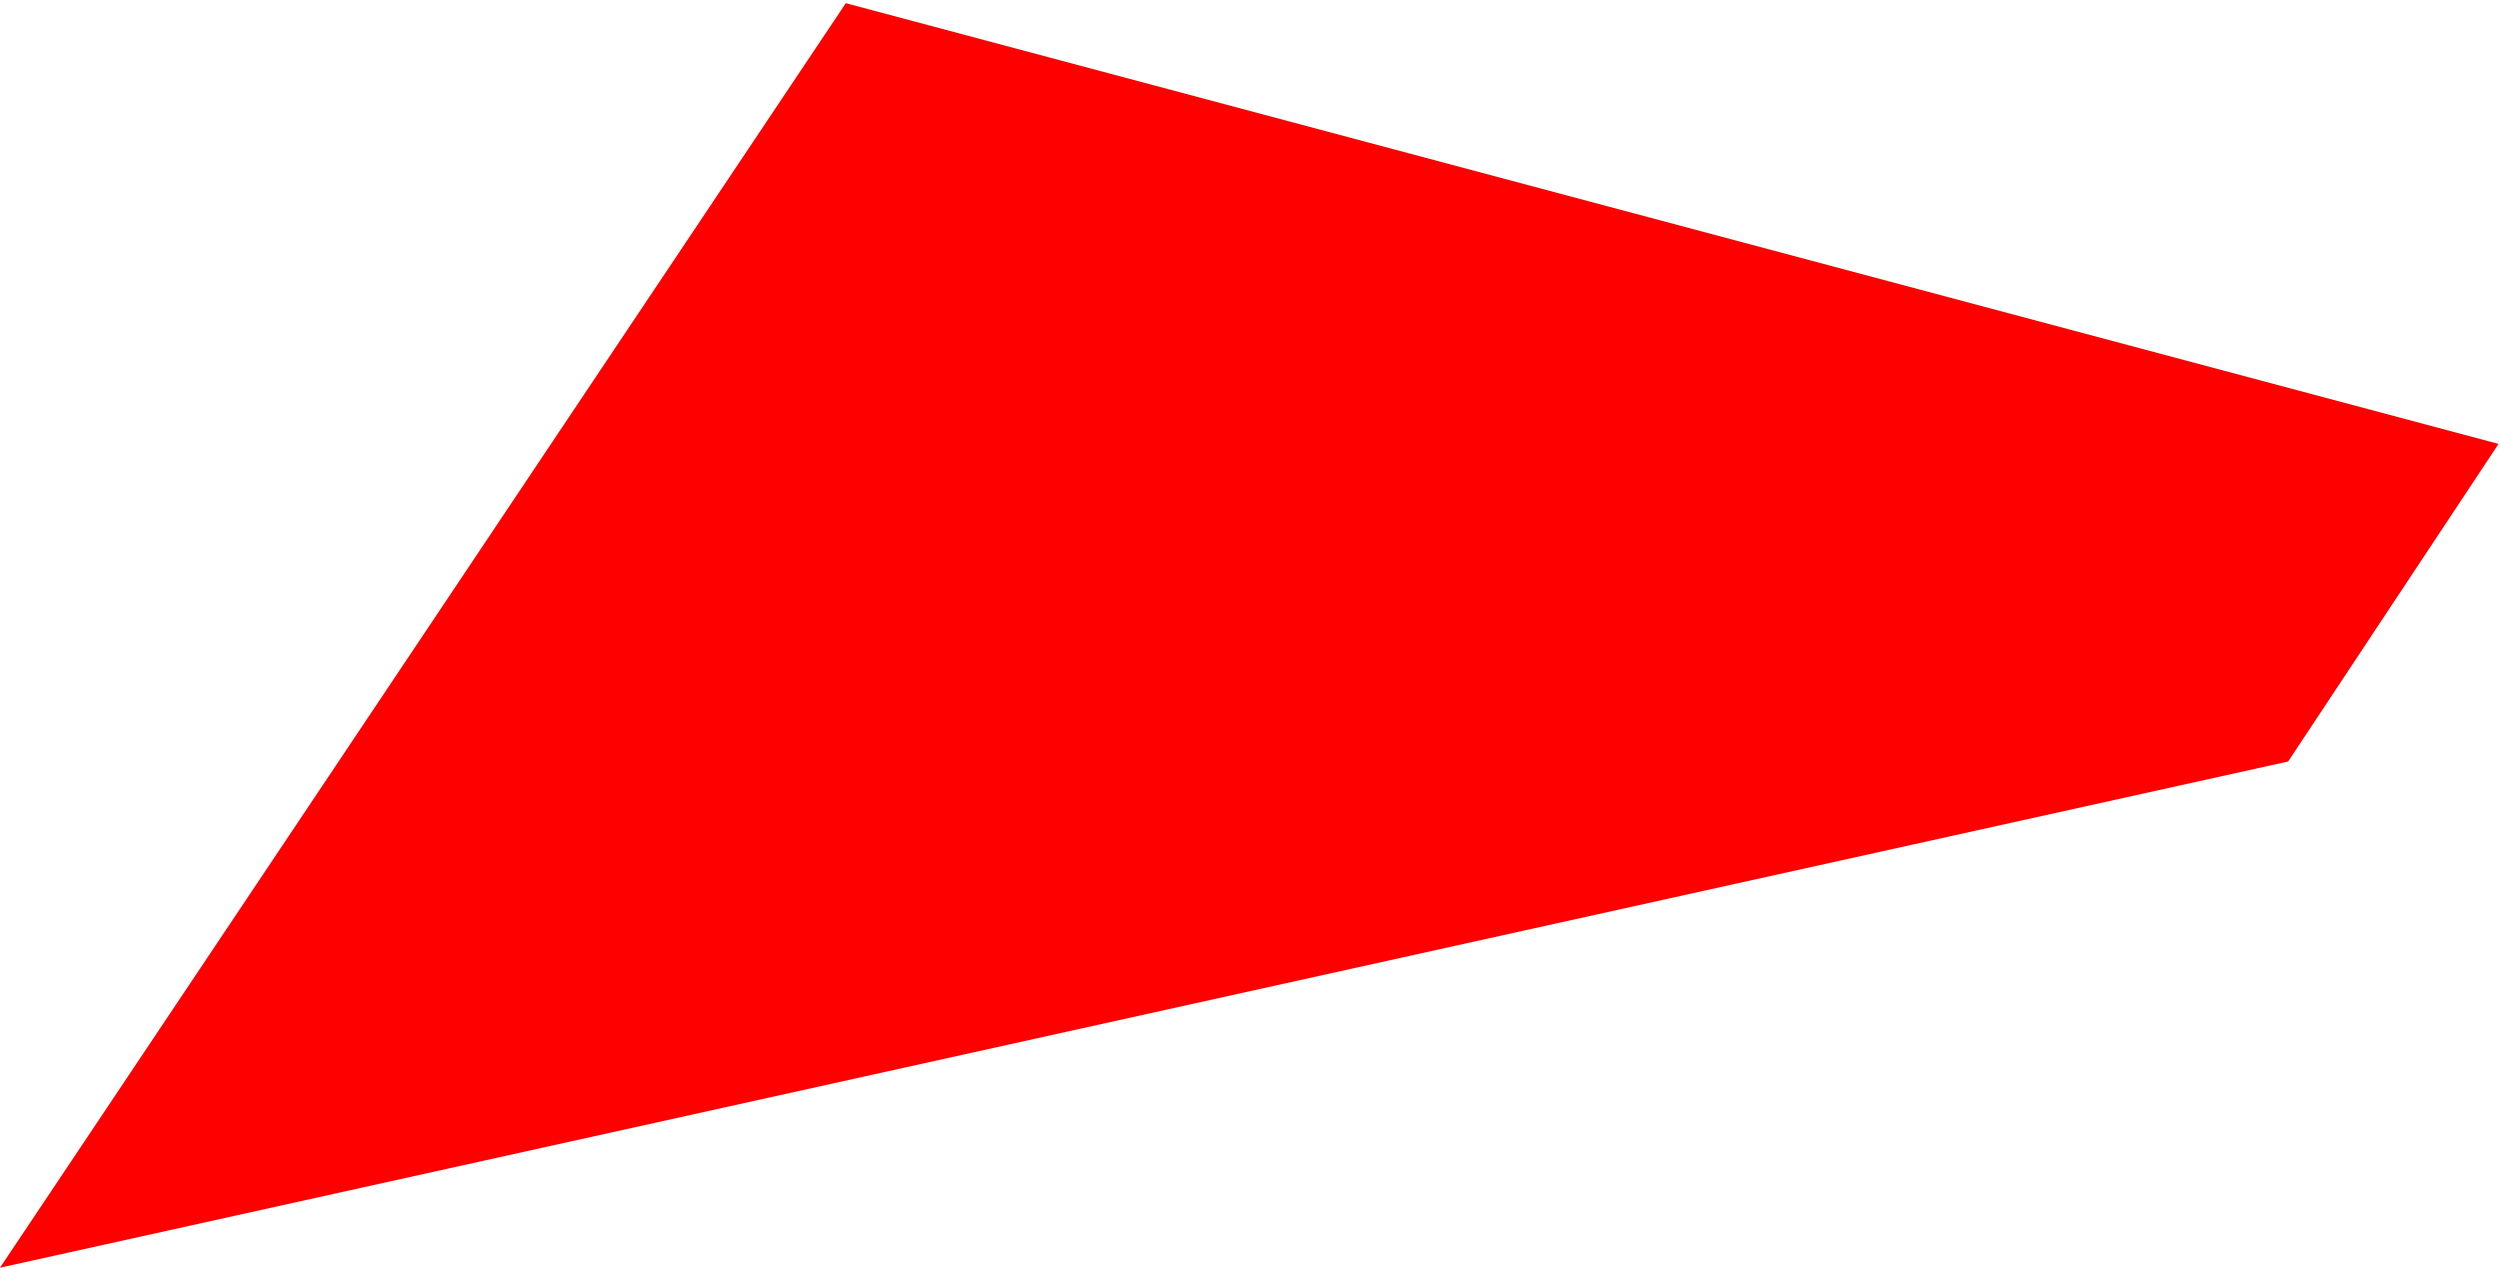 <svg width="777" height="394" viewBox="0 0 777 394" fill="none" xmlns="http://www.w3.org/2000/svg">
<path d="M262.886 0.985L776.543 137.969L711.148 236.674L1.19636e-05 394L262.886 0.985Z" fill="#FF0000"/>
</svg>

